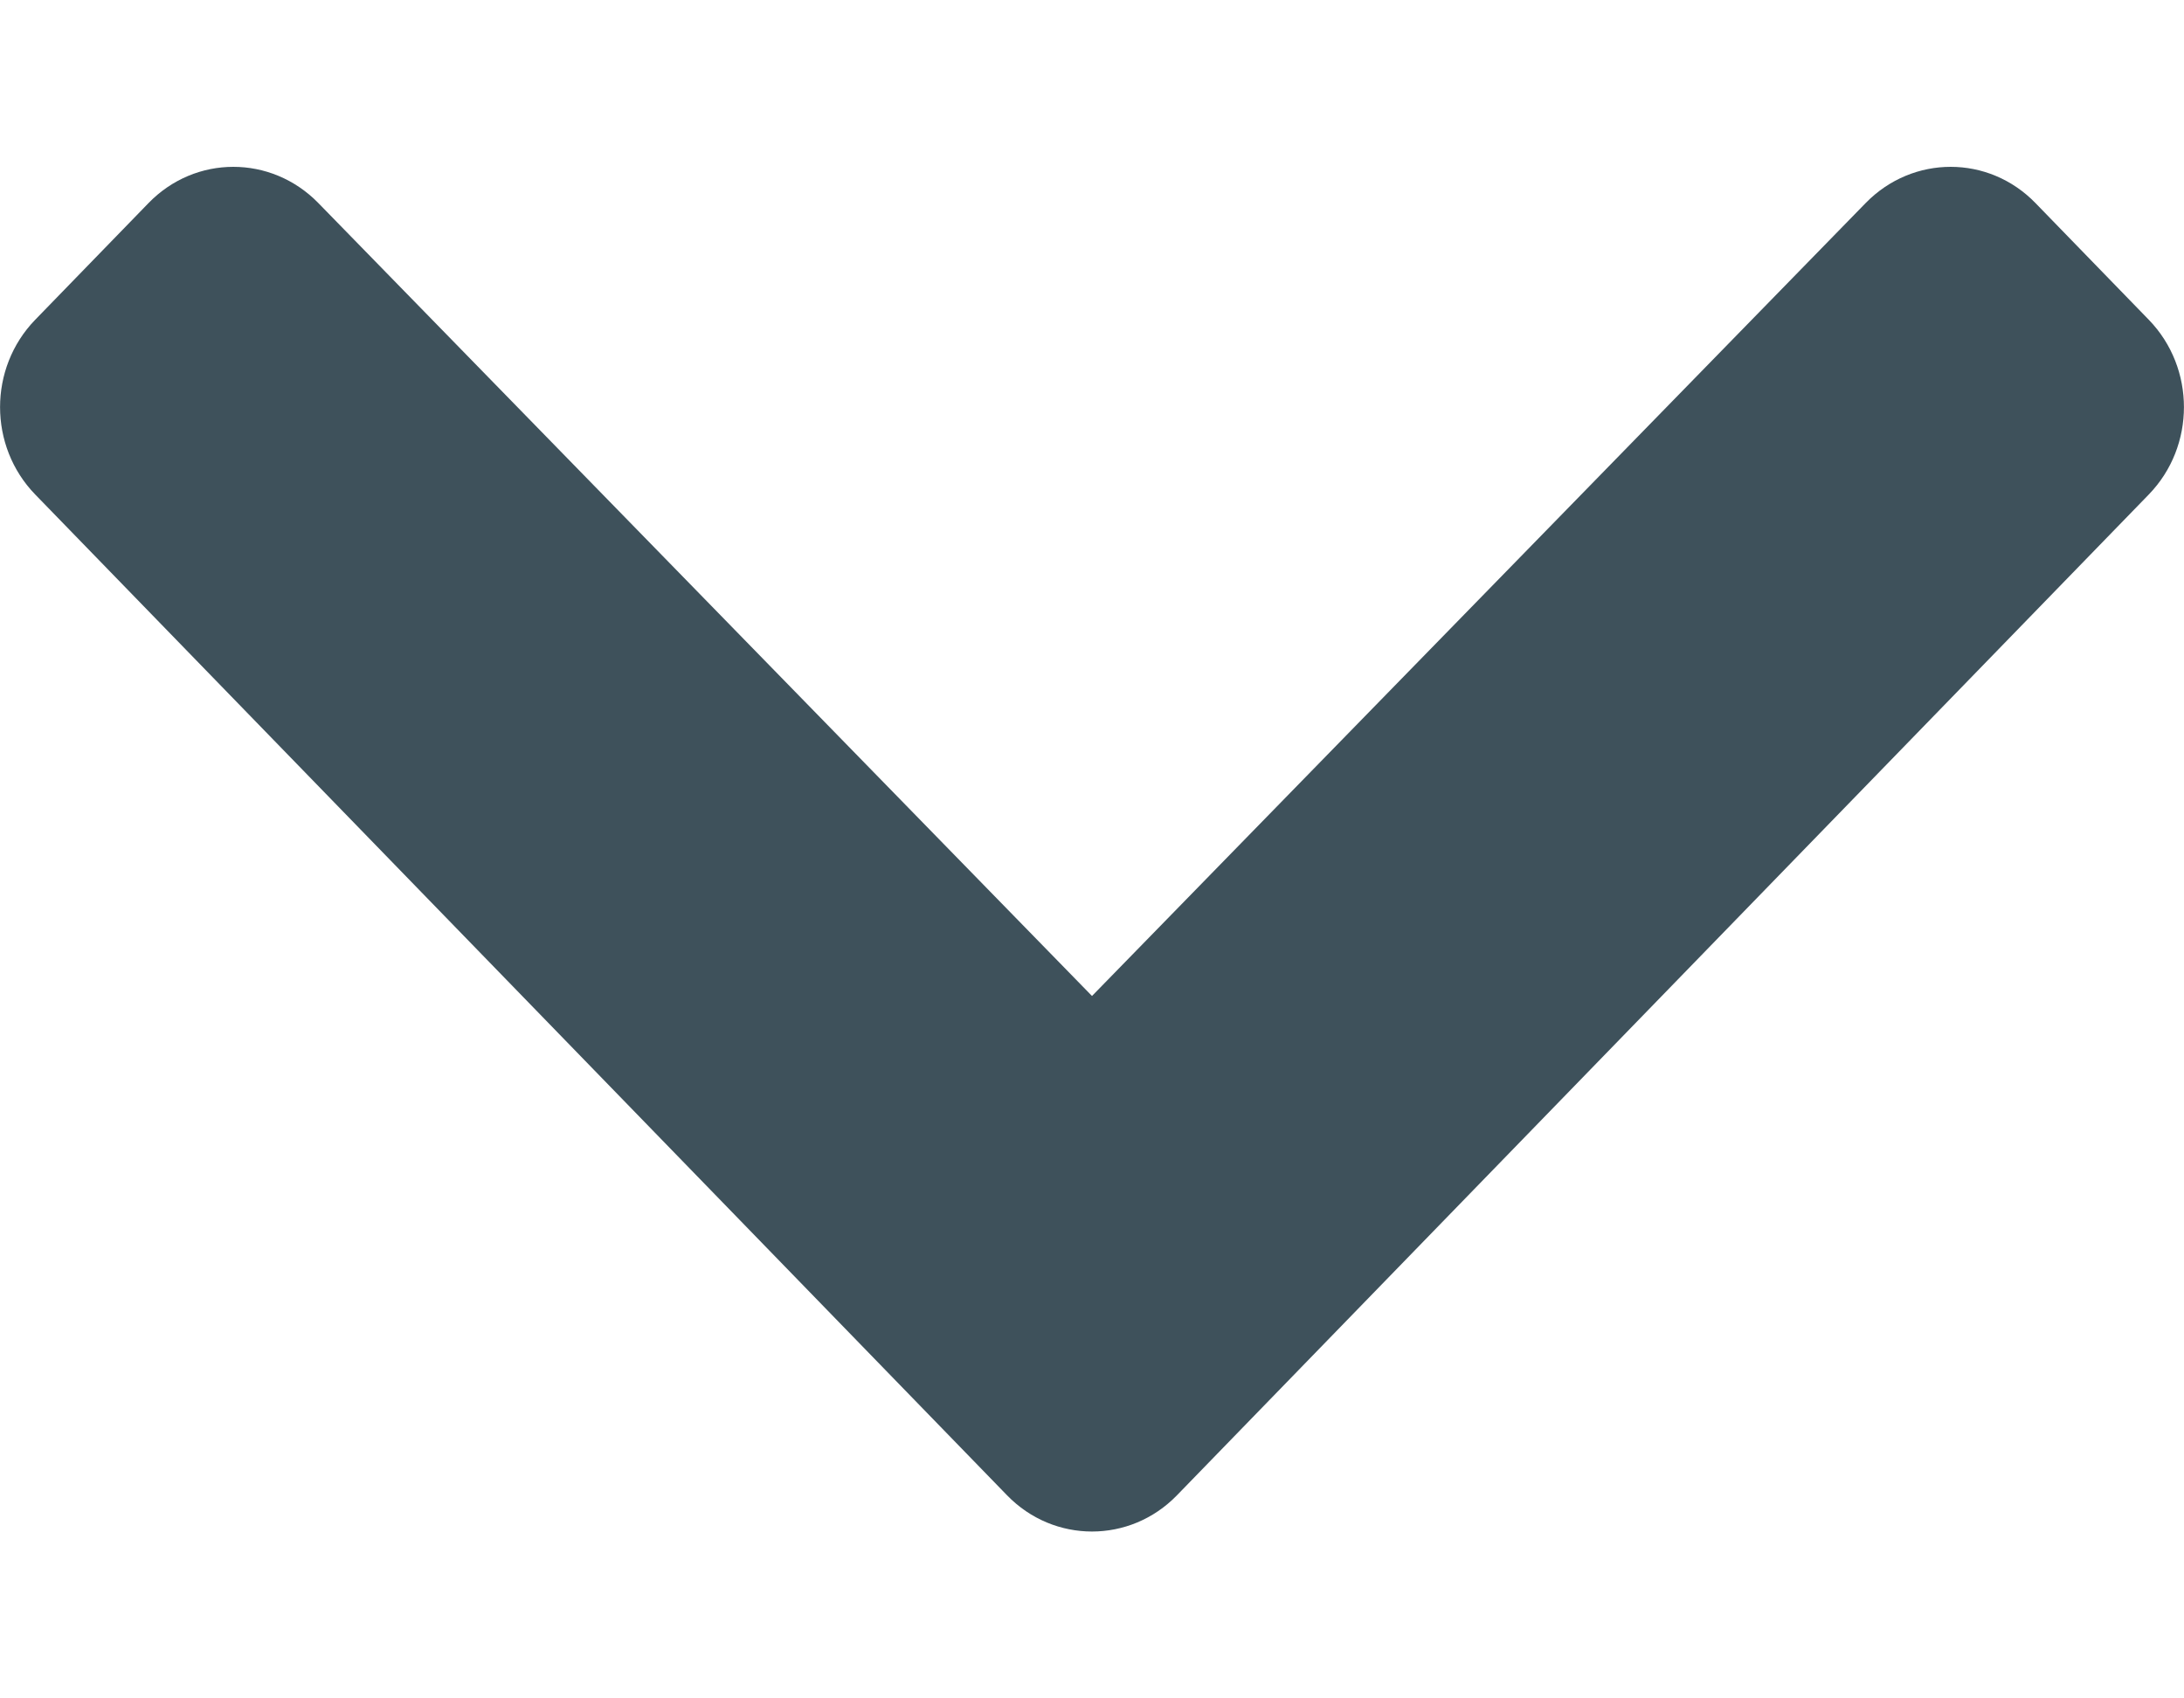 <svg width="9" height="7" viewBox="0 0 9 7" fill="none" xmlns="http://www.w3.org/2000/svg">
<path d="M4.15 6.163L0.145 2.038C-0.048 1.839 -0.048 1.517 0.145 1.318L0.612 0.837C0.805 0.638 1.117 0.638 1.311 0.836L4.5 4.105L7.689 0.836C7.883 0.638 8.195 0.638 8.388 0.837L8.855 1.318C9.048 1.517 9.048 1.839 8.855 2.038L4.85 6.163C4.657 6.362 4.343 6.362 4.15 6.163Z" fill="#3E515B"/>
</svg>
